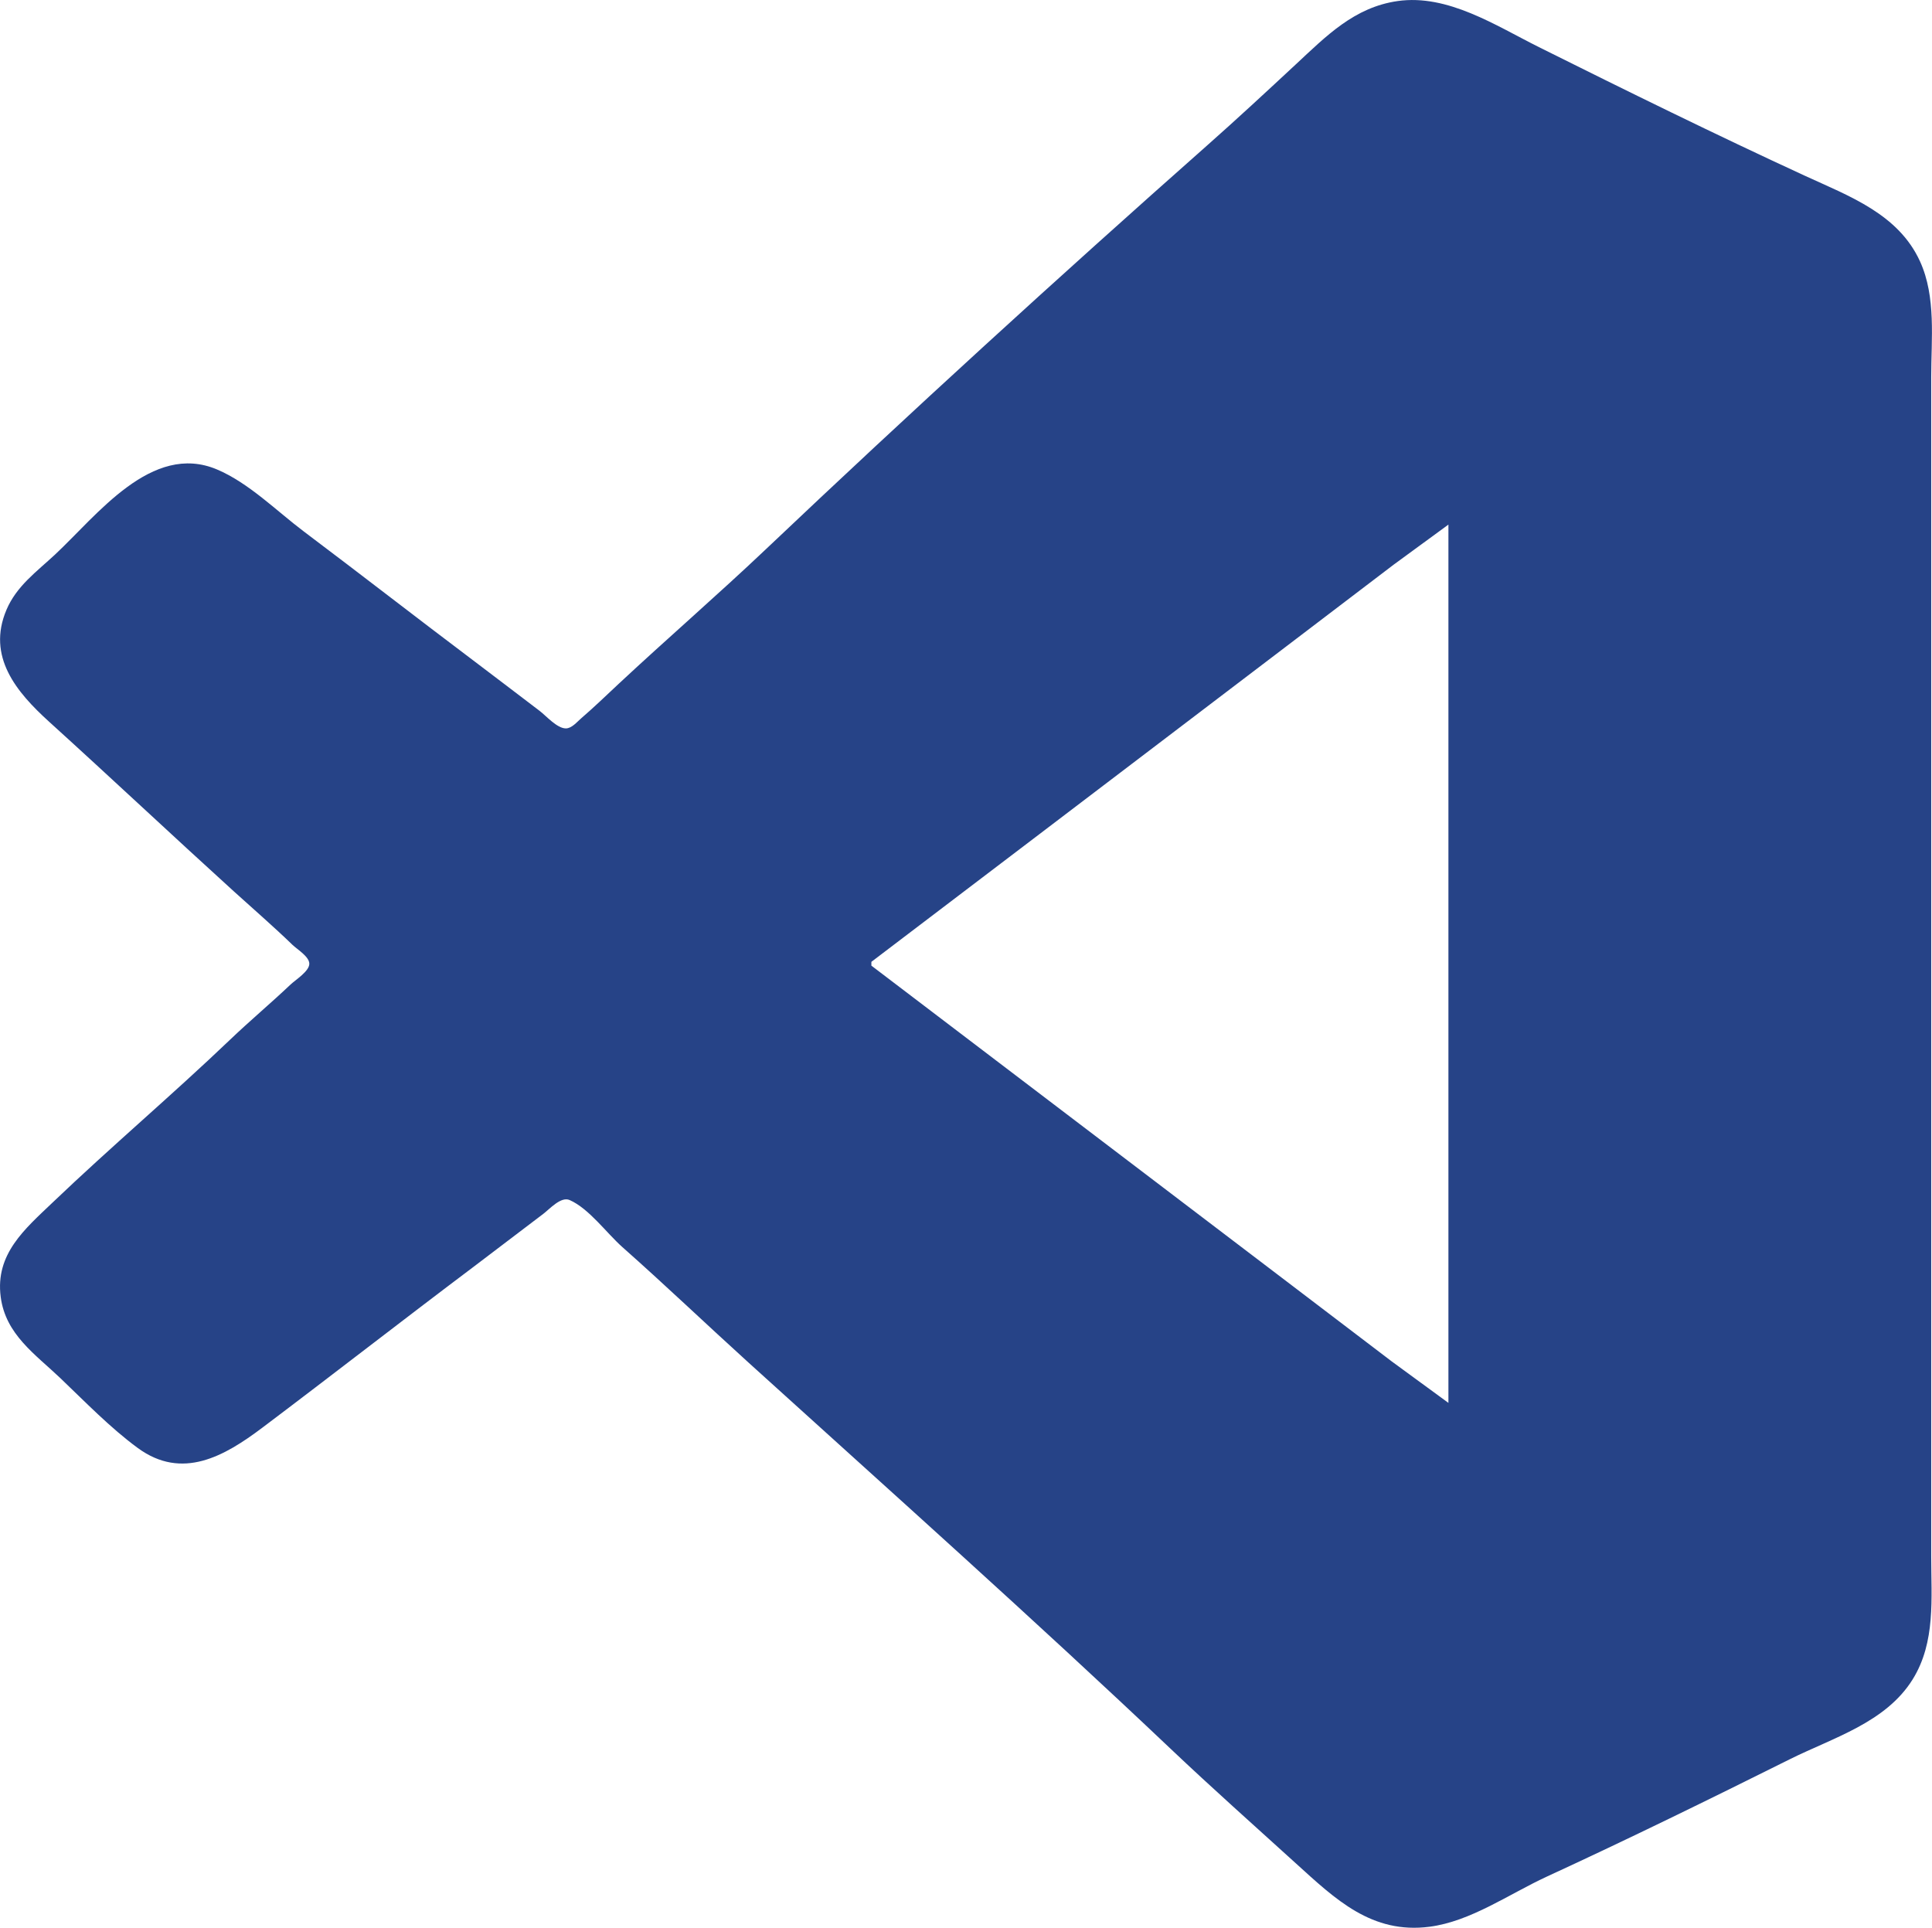 <?xml version="1.0" encoding="UTF-8" standalone="no"?>
<!-- Created with Inkscape (http://www.inkscape.org/) -->

<svg
   width="49.281mm"
   height="49.174mm"
   viewBox="0 0 49.281 49.174"
   version="1.1"
   id="svg5"
   xmlns="http://www.w3.org/2000/svg"
>
  <defs
     id="defs2" />
  <g
     id="layer1"
     transform="translate(-210.561,-28.812)">
    <path
       style="fill:#264387;fill-opacity:1.0;stroke:none;stroke-width:0.048"
       d="m 246.21,28.839 c -1.104,0.159 -1.813,0.887 -2.598,1.617 -0.747,0.695 -1.497,1.391 -2.261,2.067 -3.801,3.364 -7.572,6.808 -11.256,10.301 -1.23,1.166 -2.513,2.275 -3.752,3.431 -0.318,0.297 -0.632,0.601 -0.962,0.885 -0.104,0.09 -0.236,0.252 -0.385,0.253 -0.225,0.002 -0.504,-0.321 -0.673,-0.449 -0.562,-0.425 -1.12,-0.856 -1.684,-1.28 -1.449,-1.091 -2.88,-2.205 -4.329,-3.295 -0.698,-0.526 -1.403,-1.238 -2.213,-1.581 -1.668,-0.707 -3.069,1.181 -4.137,2.175 -0.467,0.434 -0.978,0.8 -1.234,1.405 -0.507,1.194 0.255,2.1 1.09,2.857 1.581,1.433 3.135,2.895 4.714,4.329 0.498,0.452 1.008,0.892 1.491,1.36 0.118,0.114 0.43,0.3 0.43,0.483 0,0.191 -0.353,0.411 -0.478,0.529 -0.504,0.478 -1.037,0.924 -1.539,1.404 -1.479,1.413 -3.043,2.736 -4.522,4.149 -0.716,0.684 -1.476,1.318 -1.333,2.416 0.124,0.958 0.877,1.458 1.525,2.076 0.627,0.599 1.273,1.267 1.972,1.779 1.132,0.829 2.208,0.211 3.175,-0.517 1.803,-1.358 3.584,-2.747 5.388,-4.104 0.595,-0.448 1.185,-0.904 1.78,-1.352 0.163,-0.123 0.45,-0.451 0.673,-0.352 0.495,0.218 0.944,0.845 1.347,1.202 1.09,0.965 2.144,1.973 3.223,2.951 3.604,3.267 7.245,6.514 10.775,9.86 1.04,0.986 2.114,1.94 3.175,2.904 1.014,0.92 1.938,1.812 3.415,1.62 1.052,-0.137 2.033,-0.837 2.982,-1.275 2.084,-0.96 4.152,-1.973 6.205,-2.997 1.105,-0.551 2.45,-0.935 3.136,-2.04 0.589,-0.95 0.472,-2.068 0.472,-3.139 v -5.65 -19.121 -5.312 c 0,-0.969 0.128,-2.038 -0.284,-2.945 -0.552,-1.214 -1.811,-1.668 -2.939,-2.188 -2.276,-1.049 -4.539,-2.162 -6.783,-3.281 -1.102,-0.549 -2.324,-1.359 -3.608,-1.175 m 1.299,13.355 v 22.405 l -1.443,-1.056 -2.934,-2.233 -10.342,-7.865 v -0.097 l 4.137,-3.144 6.398,-4.866 2.79,-2.124 z"
       id="path2928" />
  </g>
</svg>
